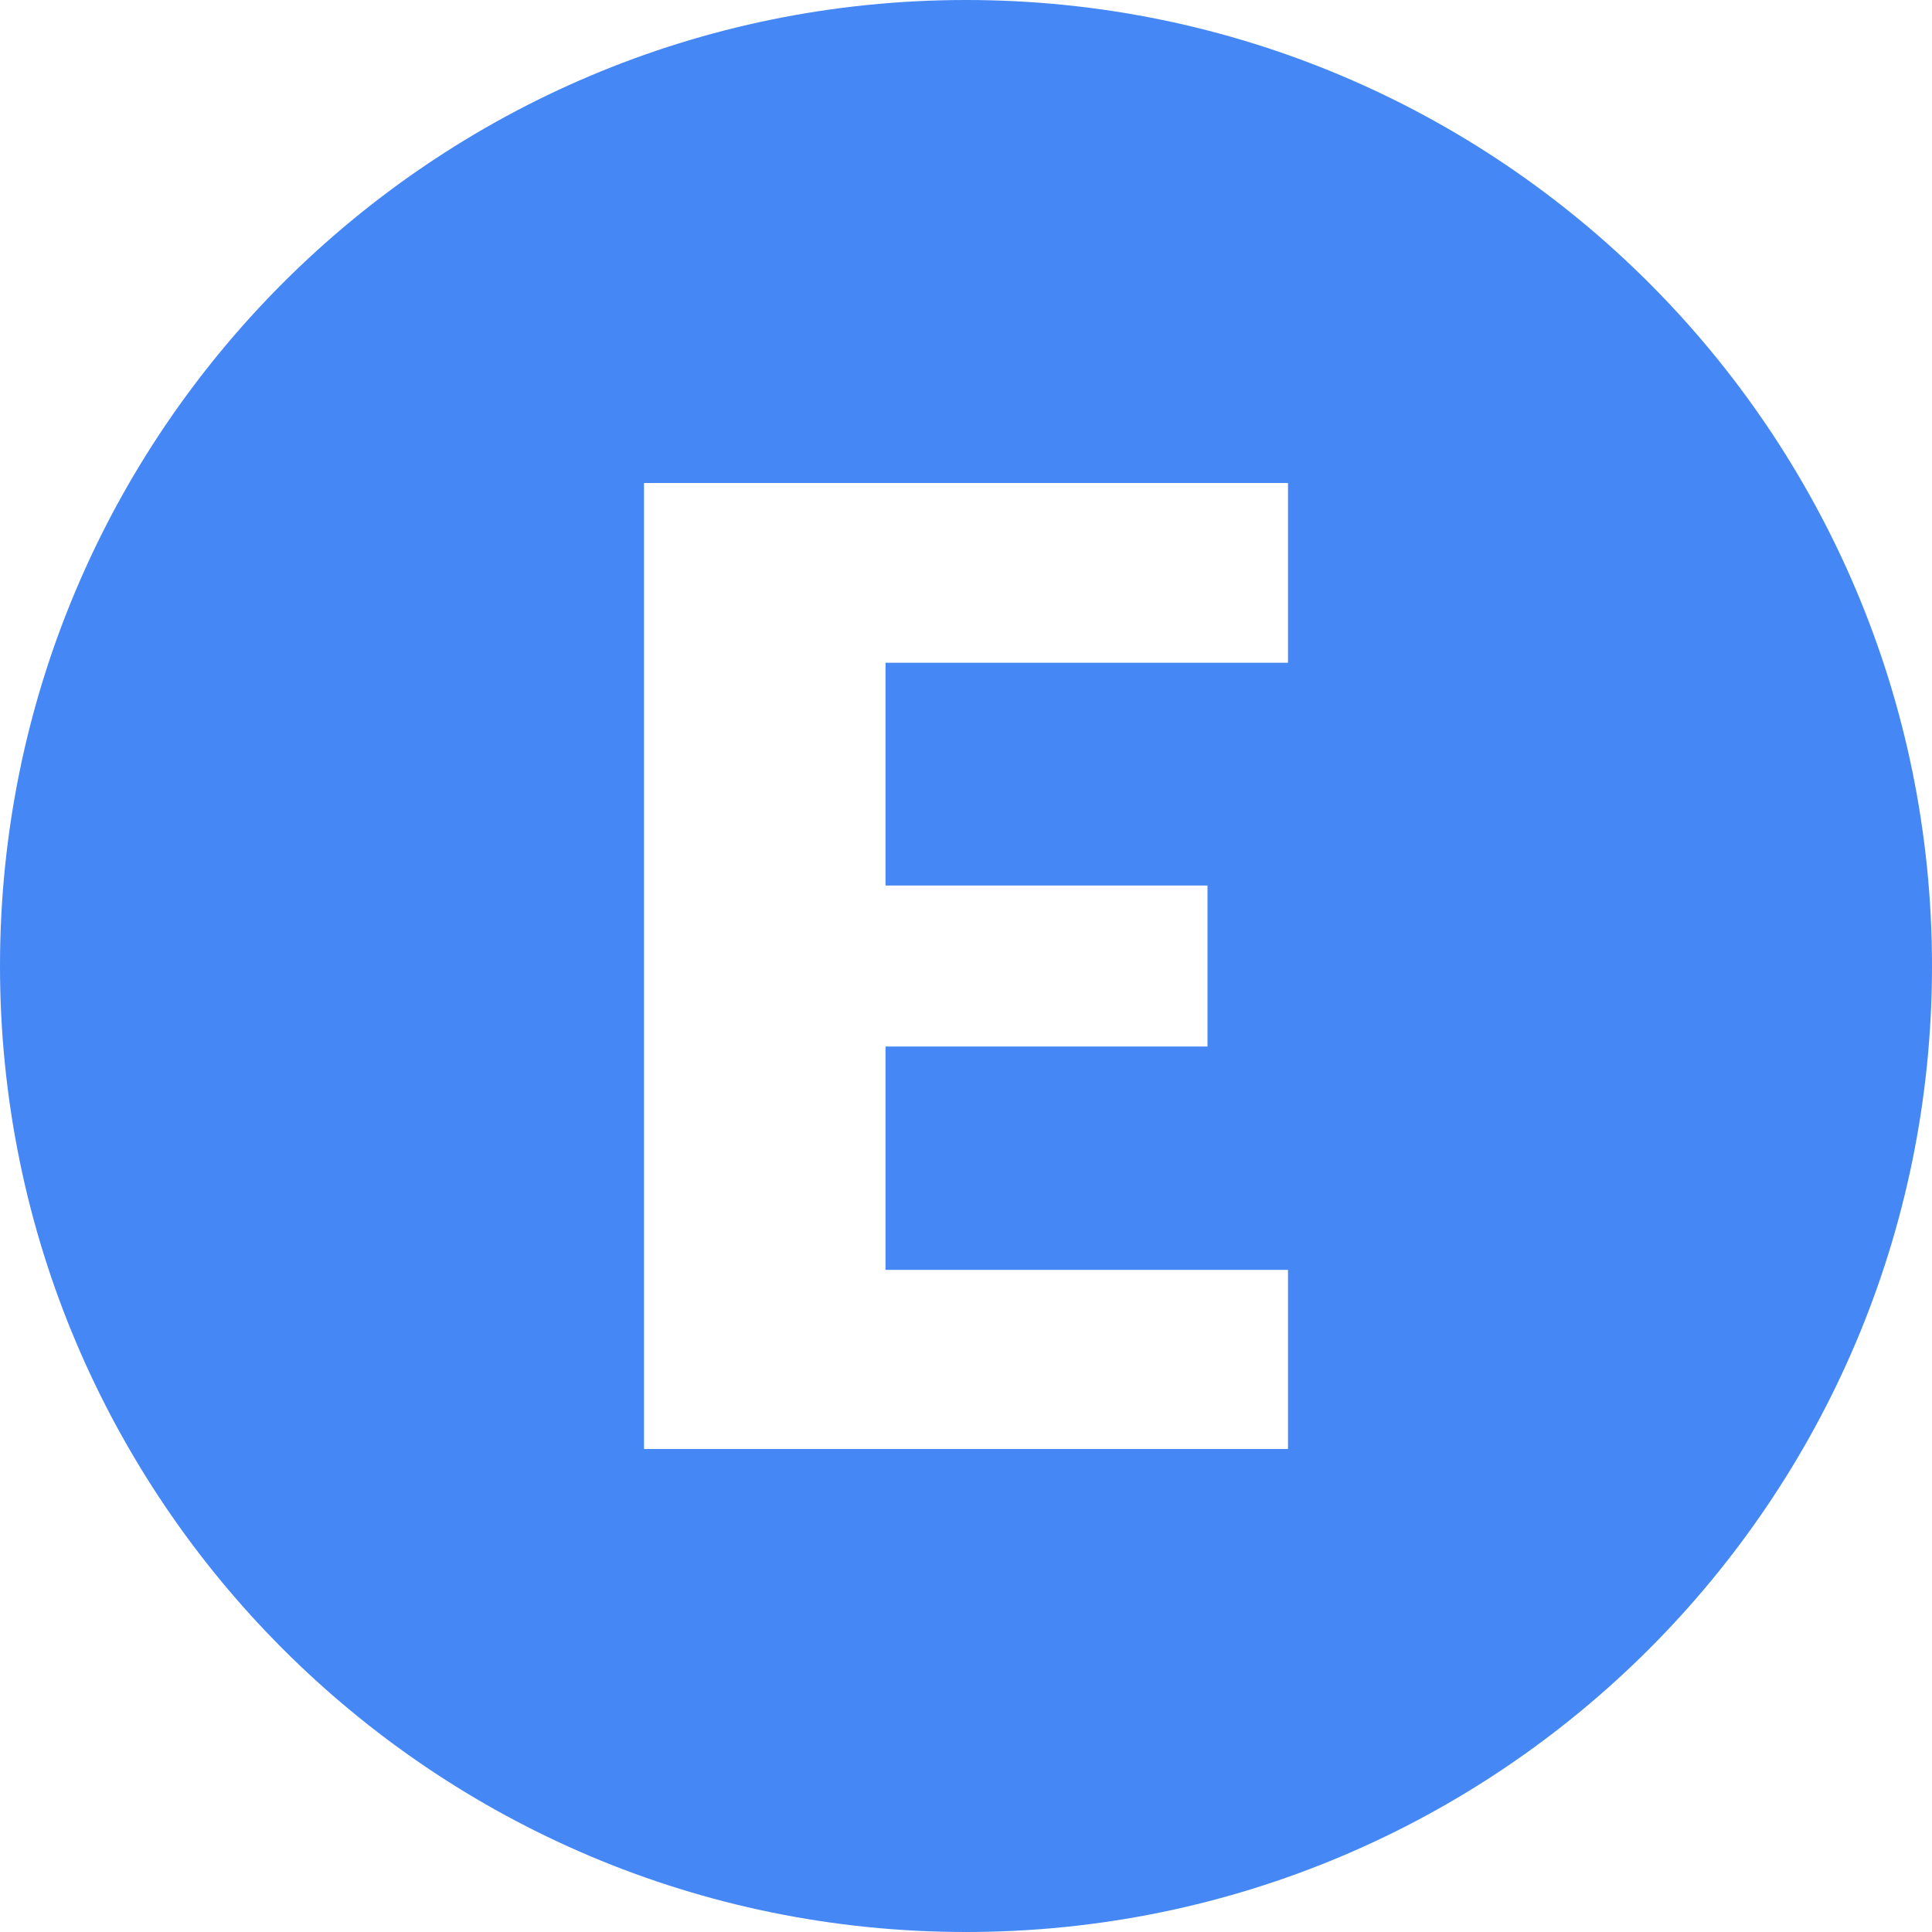 <svg xmlns="http://www.w3.org/2000/svg" width="24" height="24" viewBox="0 0 24 24"><path fill="#4587F4" fill-rule="nonzero" d="M12 0c6.627 0 12 5.373 12 12s-5.373 12-12 12S0 18.627 0 12 5.373 0 12 0zm3 13v-2h-4V8.233h5V6H8v12h8v-2.225h-5V13h4z"/></svg>